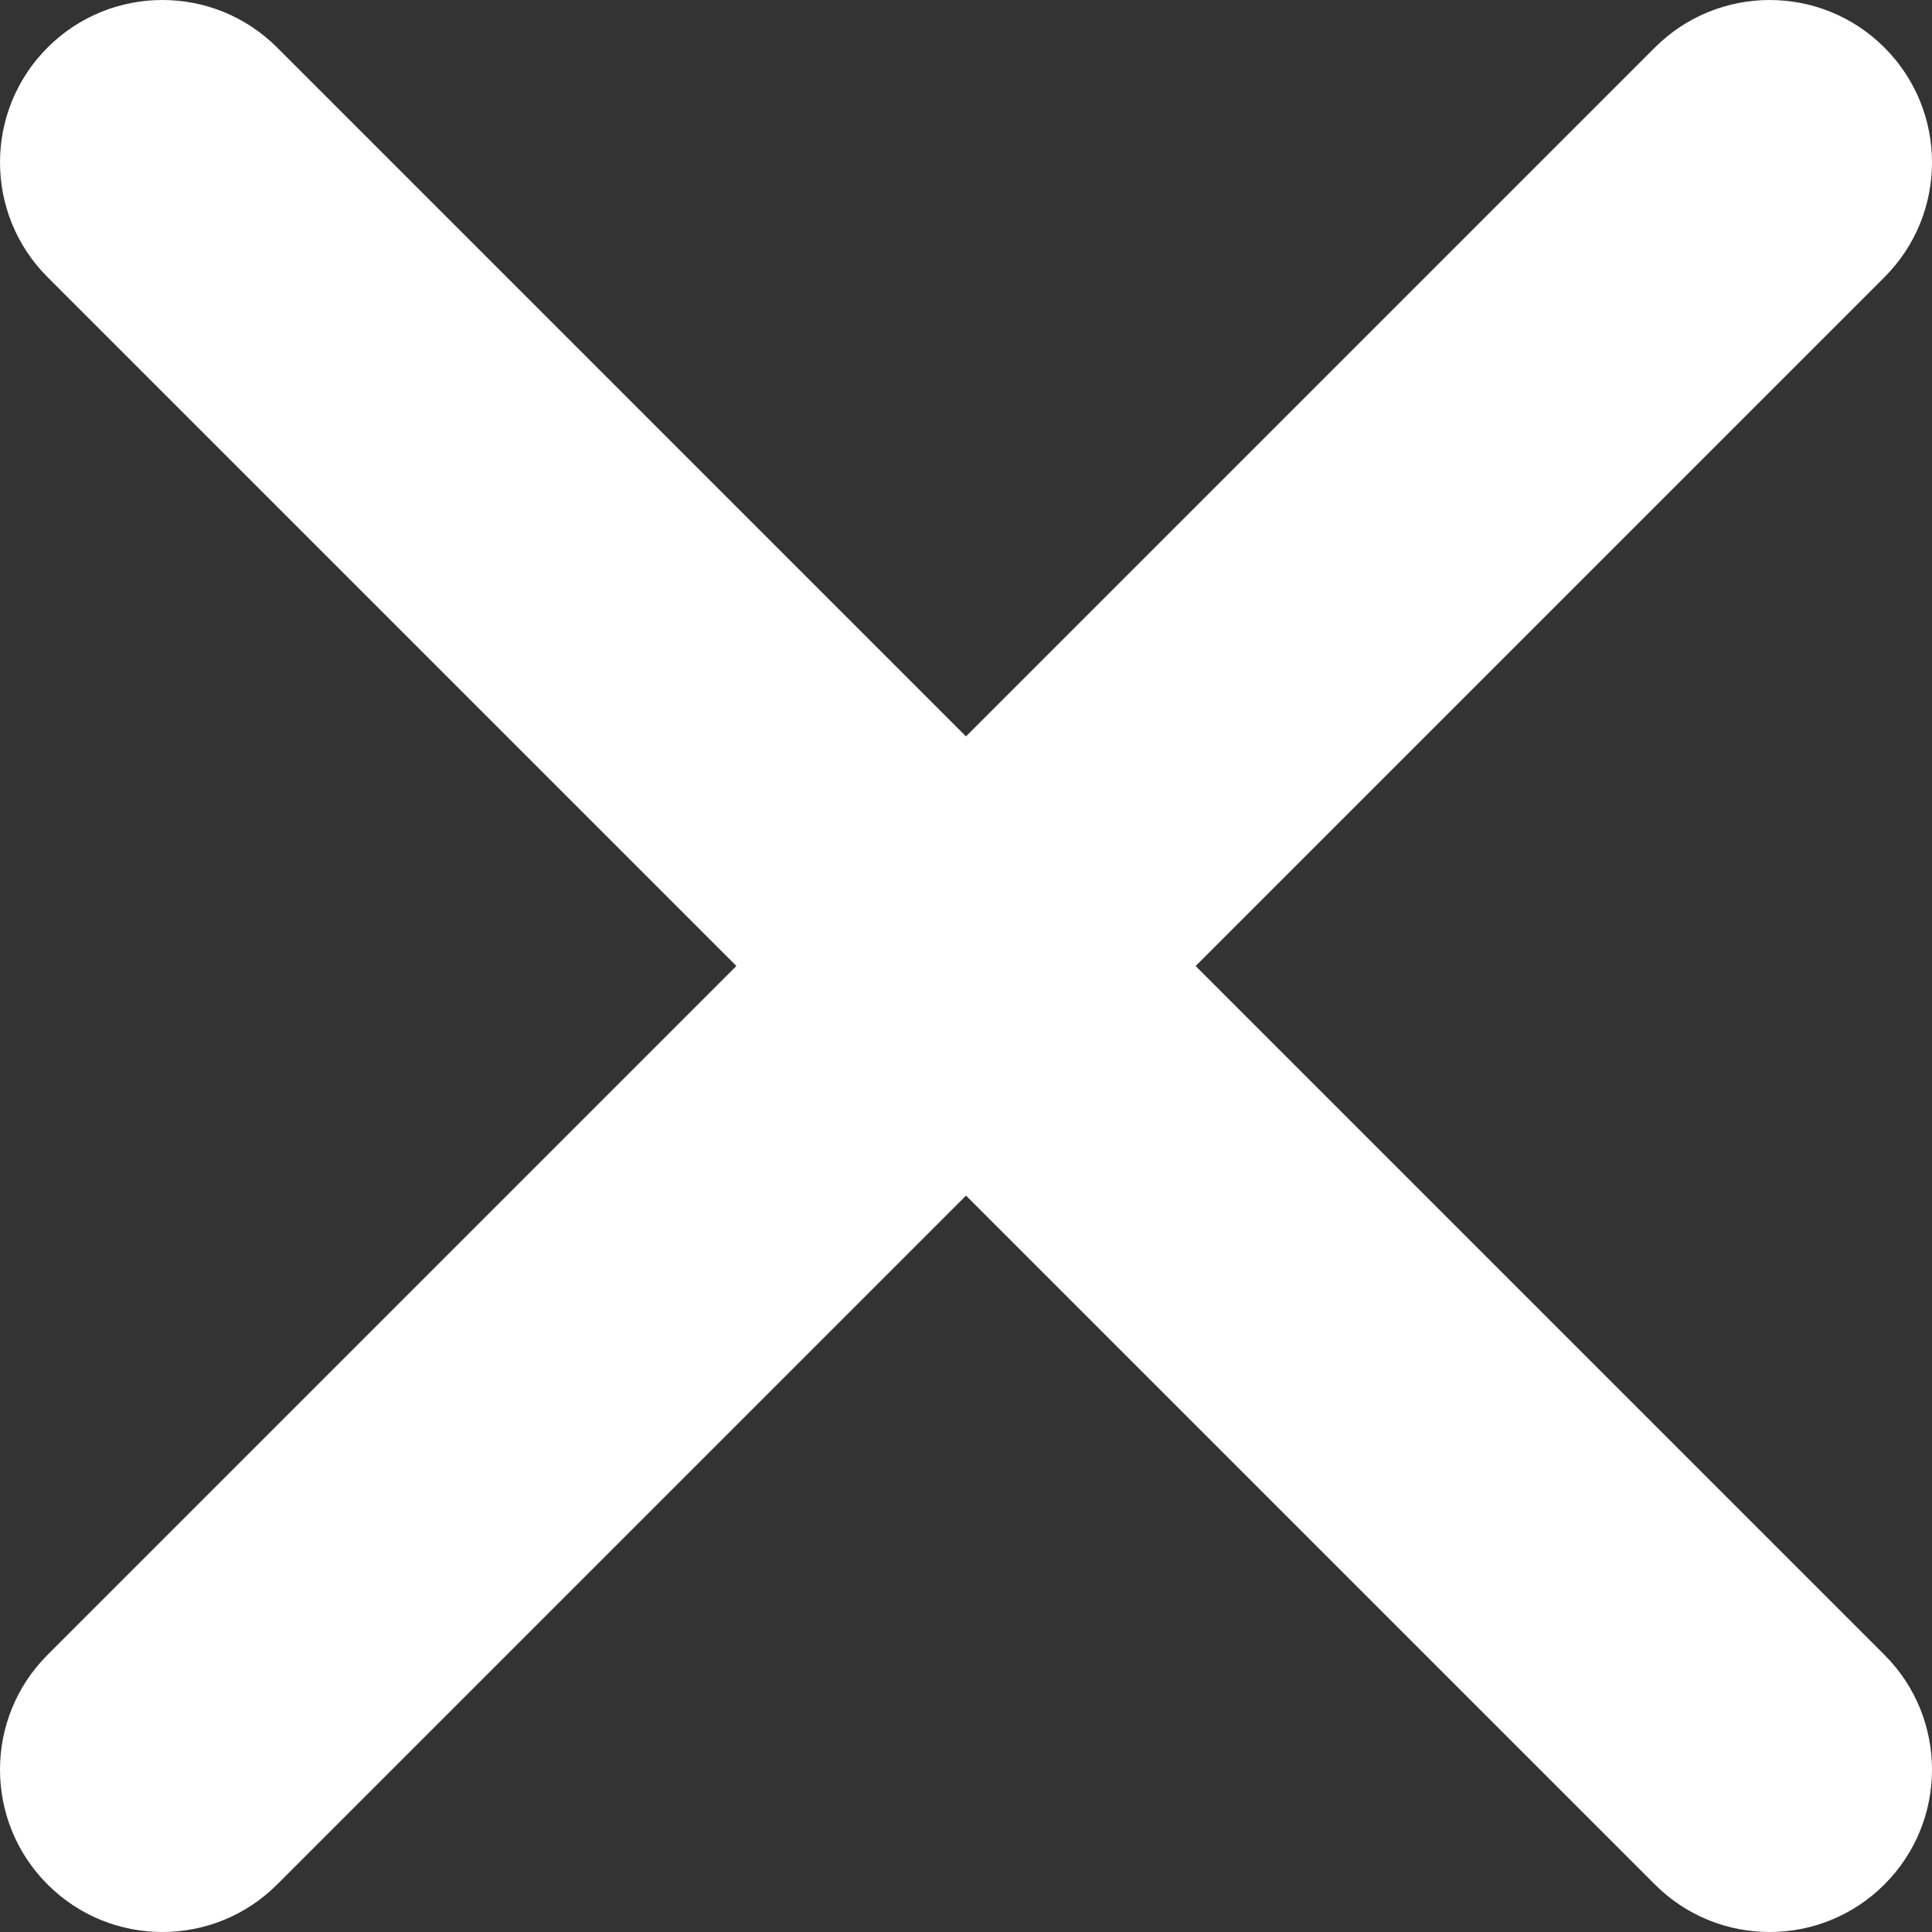 <!-- Generator: Adobe Illustrator 19.0.0, SVG Export Plug-In  -->
<svg version="1.1"
	 xmlns="http://www.w3.org/2000/svg" xmlns:xlink="http://www.w3.org/1999/xlink" xmlns:a="http://ns.adobe.com/AdobeSVGViewerExtensions/3.0/"
	 x="0px" y="0px" width="212.982px" height="212.982px" viewBox="0 0 212.982 212.982"
	 style="enable-background:new 0 0 212.982 212.982;" xml:space="preserve">
<rect x="0" y="0" width="212.982" height="212.982" fill="#333333" stroke="none"/>
<style type="text/css">
	.st0{fill:#FFFFFF;}
</style>
<defs>
</defs>
<g id="Close_1_">
	<path class="st0" d="M131.804,106.492l75.936-75.936c6.99-6.99,6.99-18.323,0-25.312c-6.99-6.99-18.322-6.99-25.312,0
		L106.491,81.18L30.554,5.242c-6.99-6.99-18.322-6.99-25.312,0c-6.989,6.99-6.989,18.323,0,25.312l75.937,75.936L5.242,182.428
		c-6.989,6.99-6.989,18.323,0,25.312c6.99,6.99,18.322,6.99,25.312,0l75.937-75.937l75.937,75.937c6.989,6.99,18.322,6.99,25.312,0
		c6.99-6.99,6.99-18.322,0-25.312L131.804,106.492z"/>
</g>
</svg>